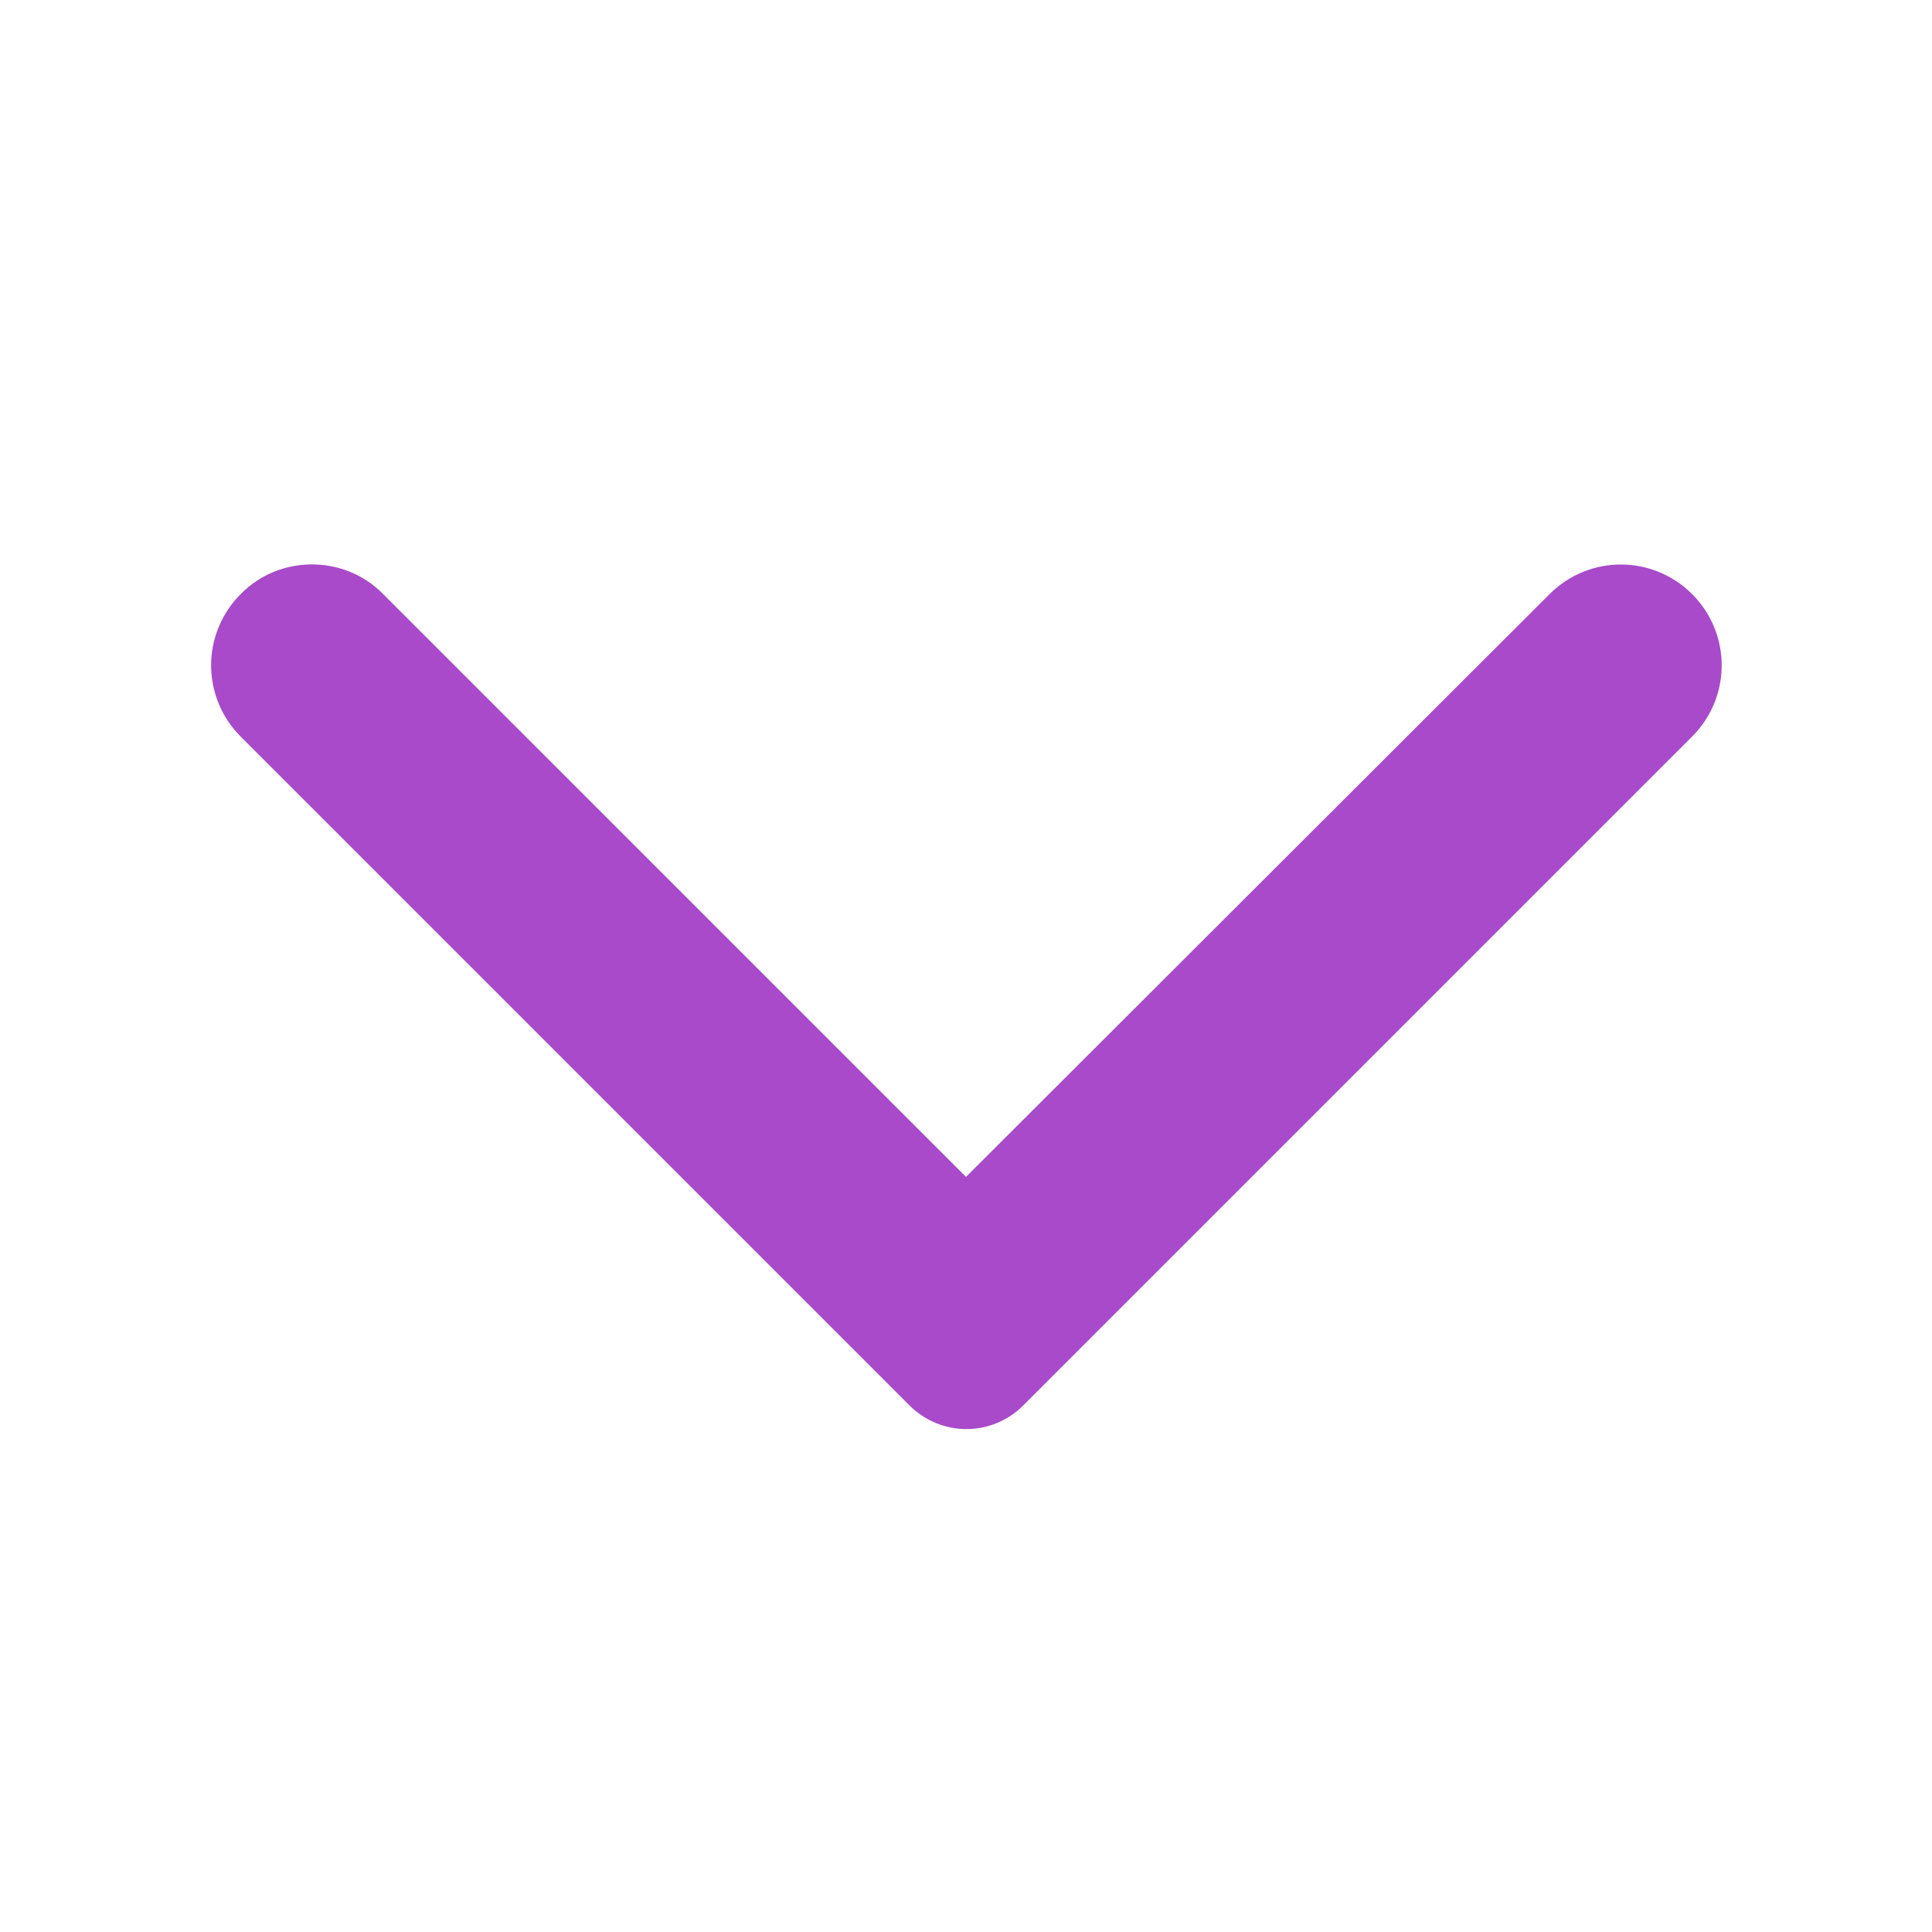 <svg width="80" height="80" viewBox="0 0 80 80" fill="none" xmlns="http://www.w3.org/2000/svg">
<path d="M9.966 24.6C9.578 24.987 9.27 25.447 9.06 25.953C8.85 26.459 8.742 27.002 8.742 27.55C8.742 28.098 8.85 28.641 9.06 29.147C9.27 29.653 9.578 30.113 9.966 30.5L37.666 58.2C37.975 58.509 38.341 58.754 38.744 58.921C39.148 59.089 39.58 59.175 40.016 59.175C40.453 59.175 40.885 59.089 41.288 58.921C41.692 58.754 42.058 58.509 42.366 58.2L70.066 30.5C71.7 28.867 71.7 26.233 70.066 24.6C68.433 22.967 65.8 22.967 64.166 24.6L40 48.733L15.833 24.567C14.233 22.967 11.566 22.967 9.966 24.6Z" fill="#A84AC9"/>
</svg>
